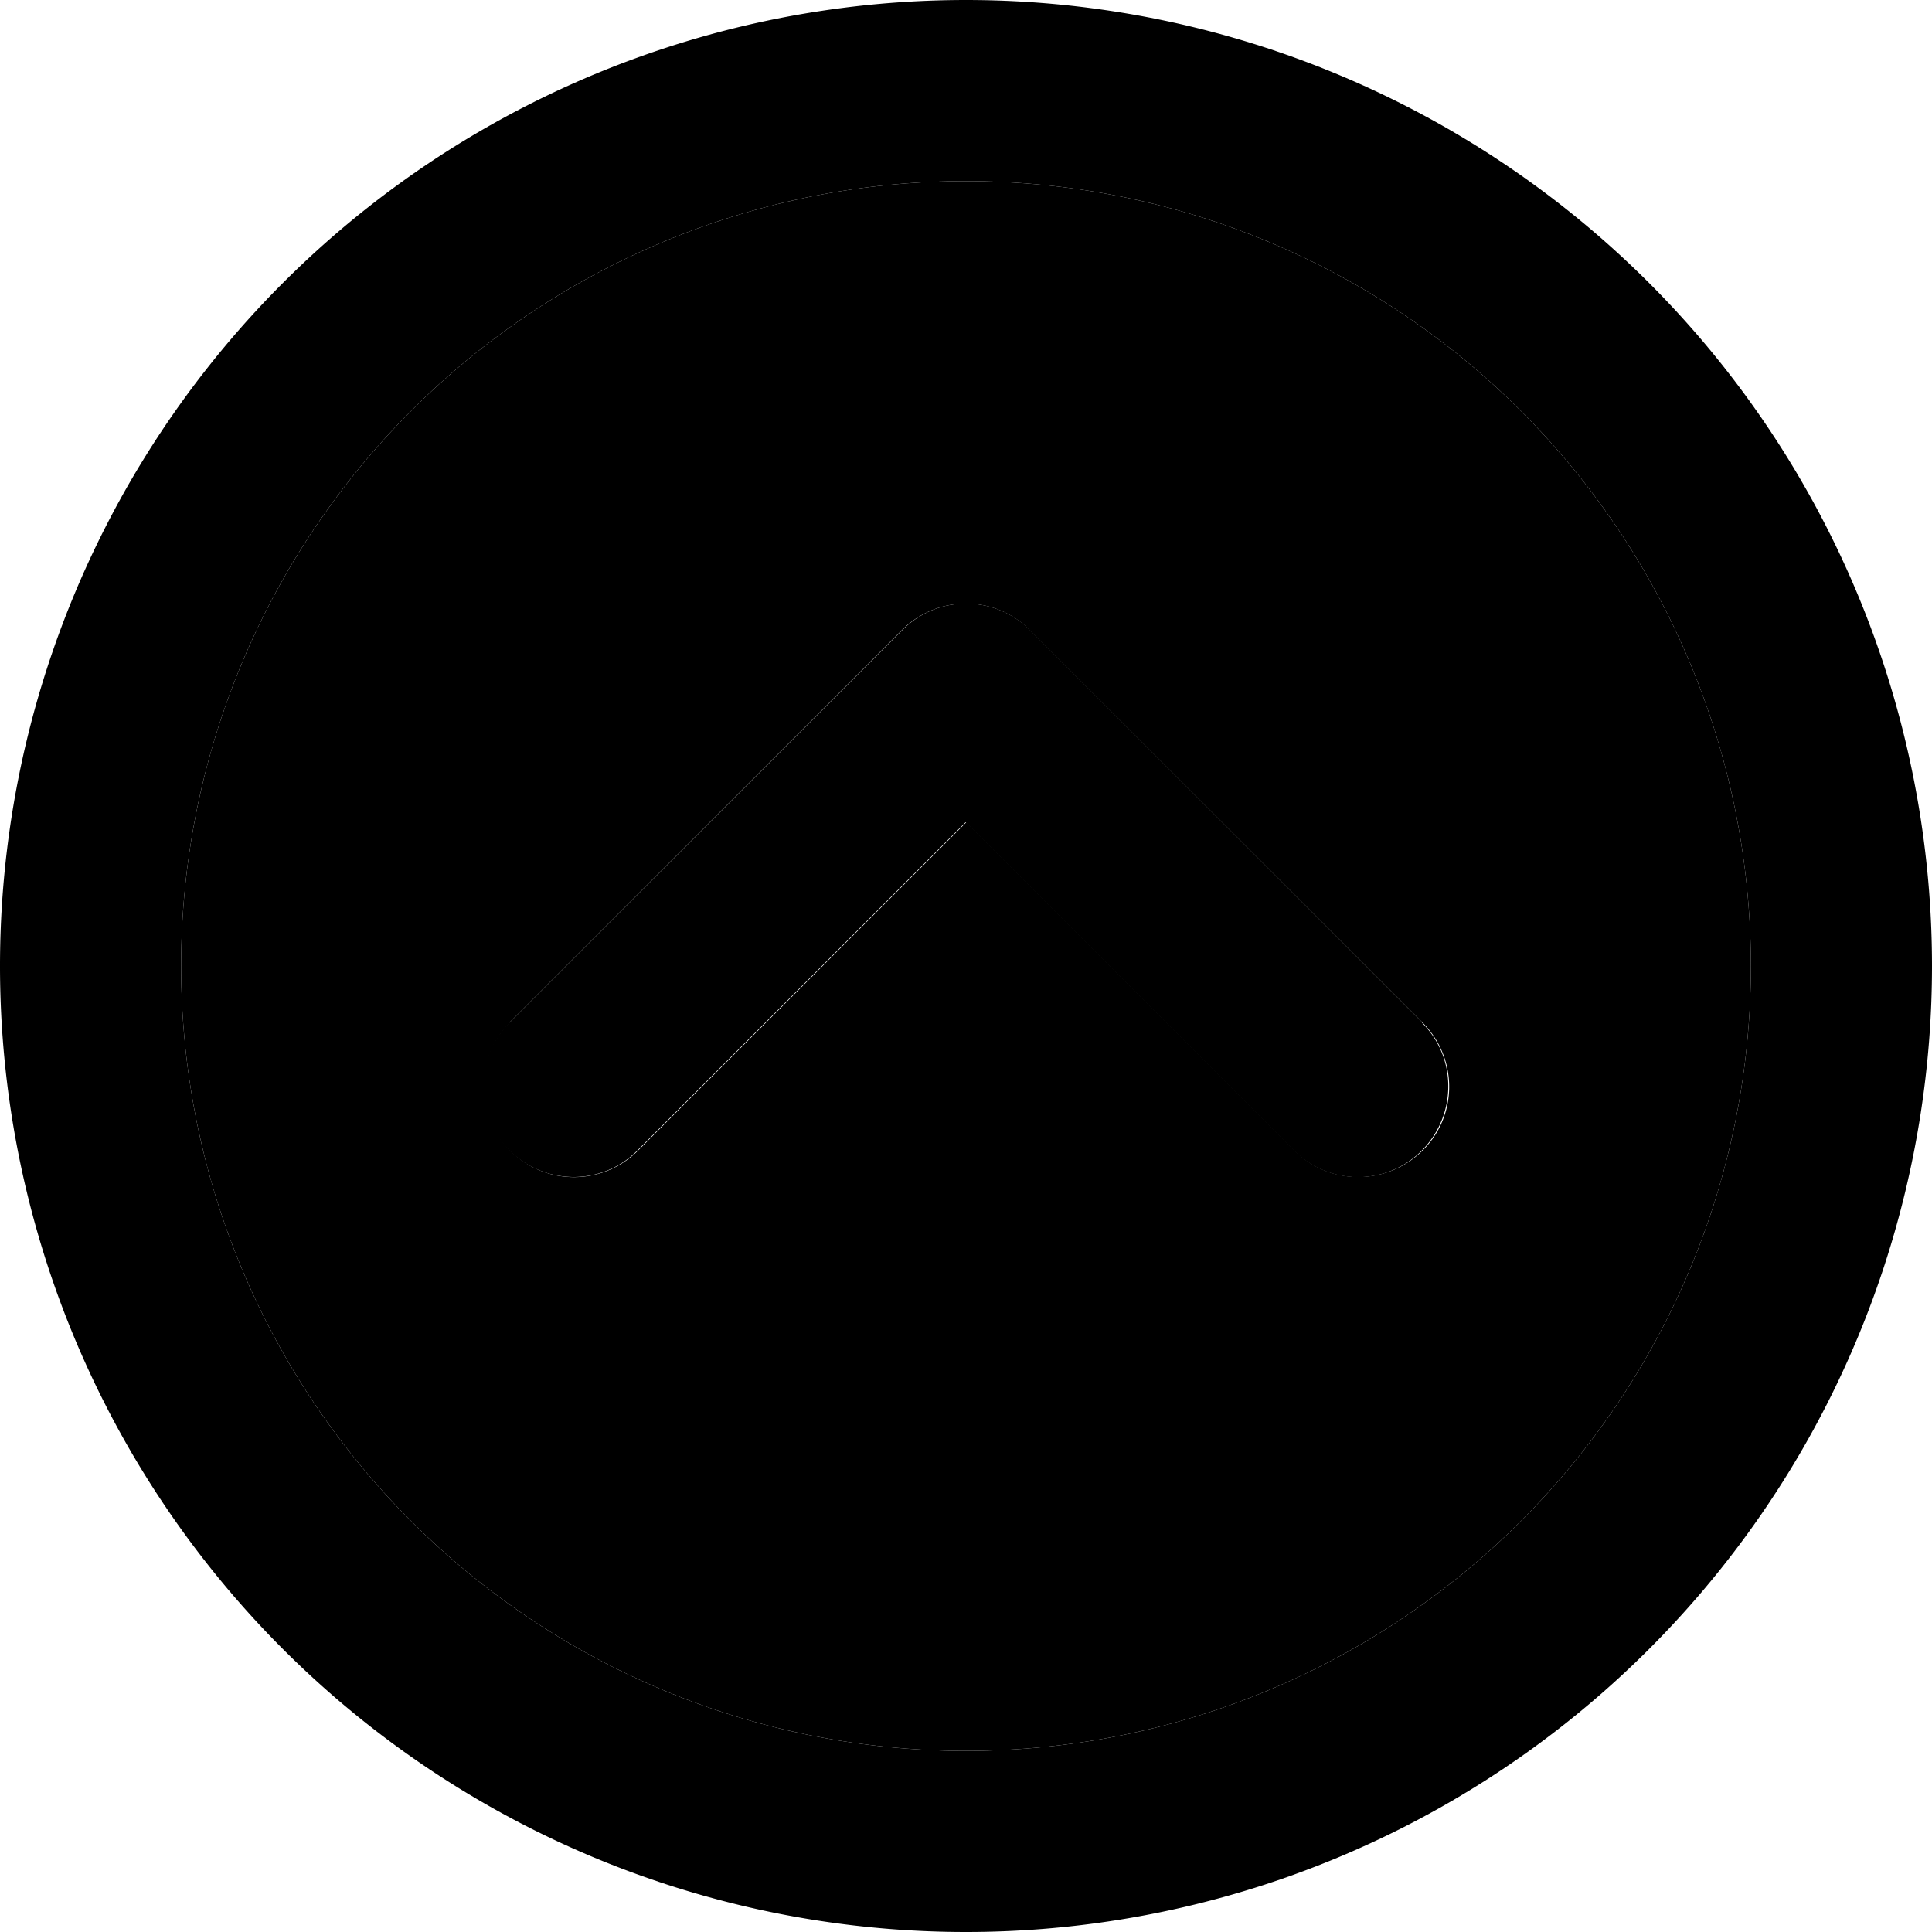 <svg xmlns="http://www.w3.org/2000/svg" width="24" height="24" viewBox="0 0 512 512"><path class="pr-icon-duotone-secondary" d="M48 256a208 208 0 1 0 416 0A208 208 0 1 0 48 256zm87 15L239 167c9.4-9.4 24.6-9.4 33.9 0L377 271c9.4 9.4 9.4 24.6 0 33.9s-24.6 9.4-33.9 0l-87-87-87 87c-9.4 9.4-24.6 9.4-33.9 0s-9.4-24.6 0-33.9z"/><path class="pr-icon-duotone-primary" d="M256 48a208 208 0 1 1 0 416 208 208 0 1 1 0-416zm0 464A256 256 0 1 0 256 0a256 256 0 1 0 0 512zM377 271L273 167c-9.4-9.4-24.6-9.4-33.9 0L135 271c-9.4 9.4-9.4 24.6 0 33.9s24.6 9.4 33.9 0l87-87 87 87c9.4 9.4 24.6 9.4 33.9 0s9.4-24.6 0-33.9z"/></svg>